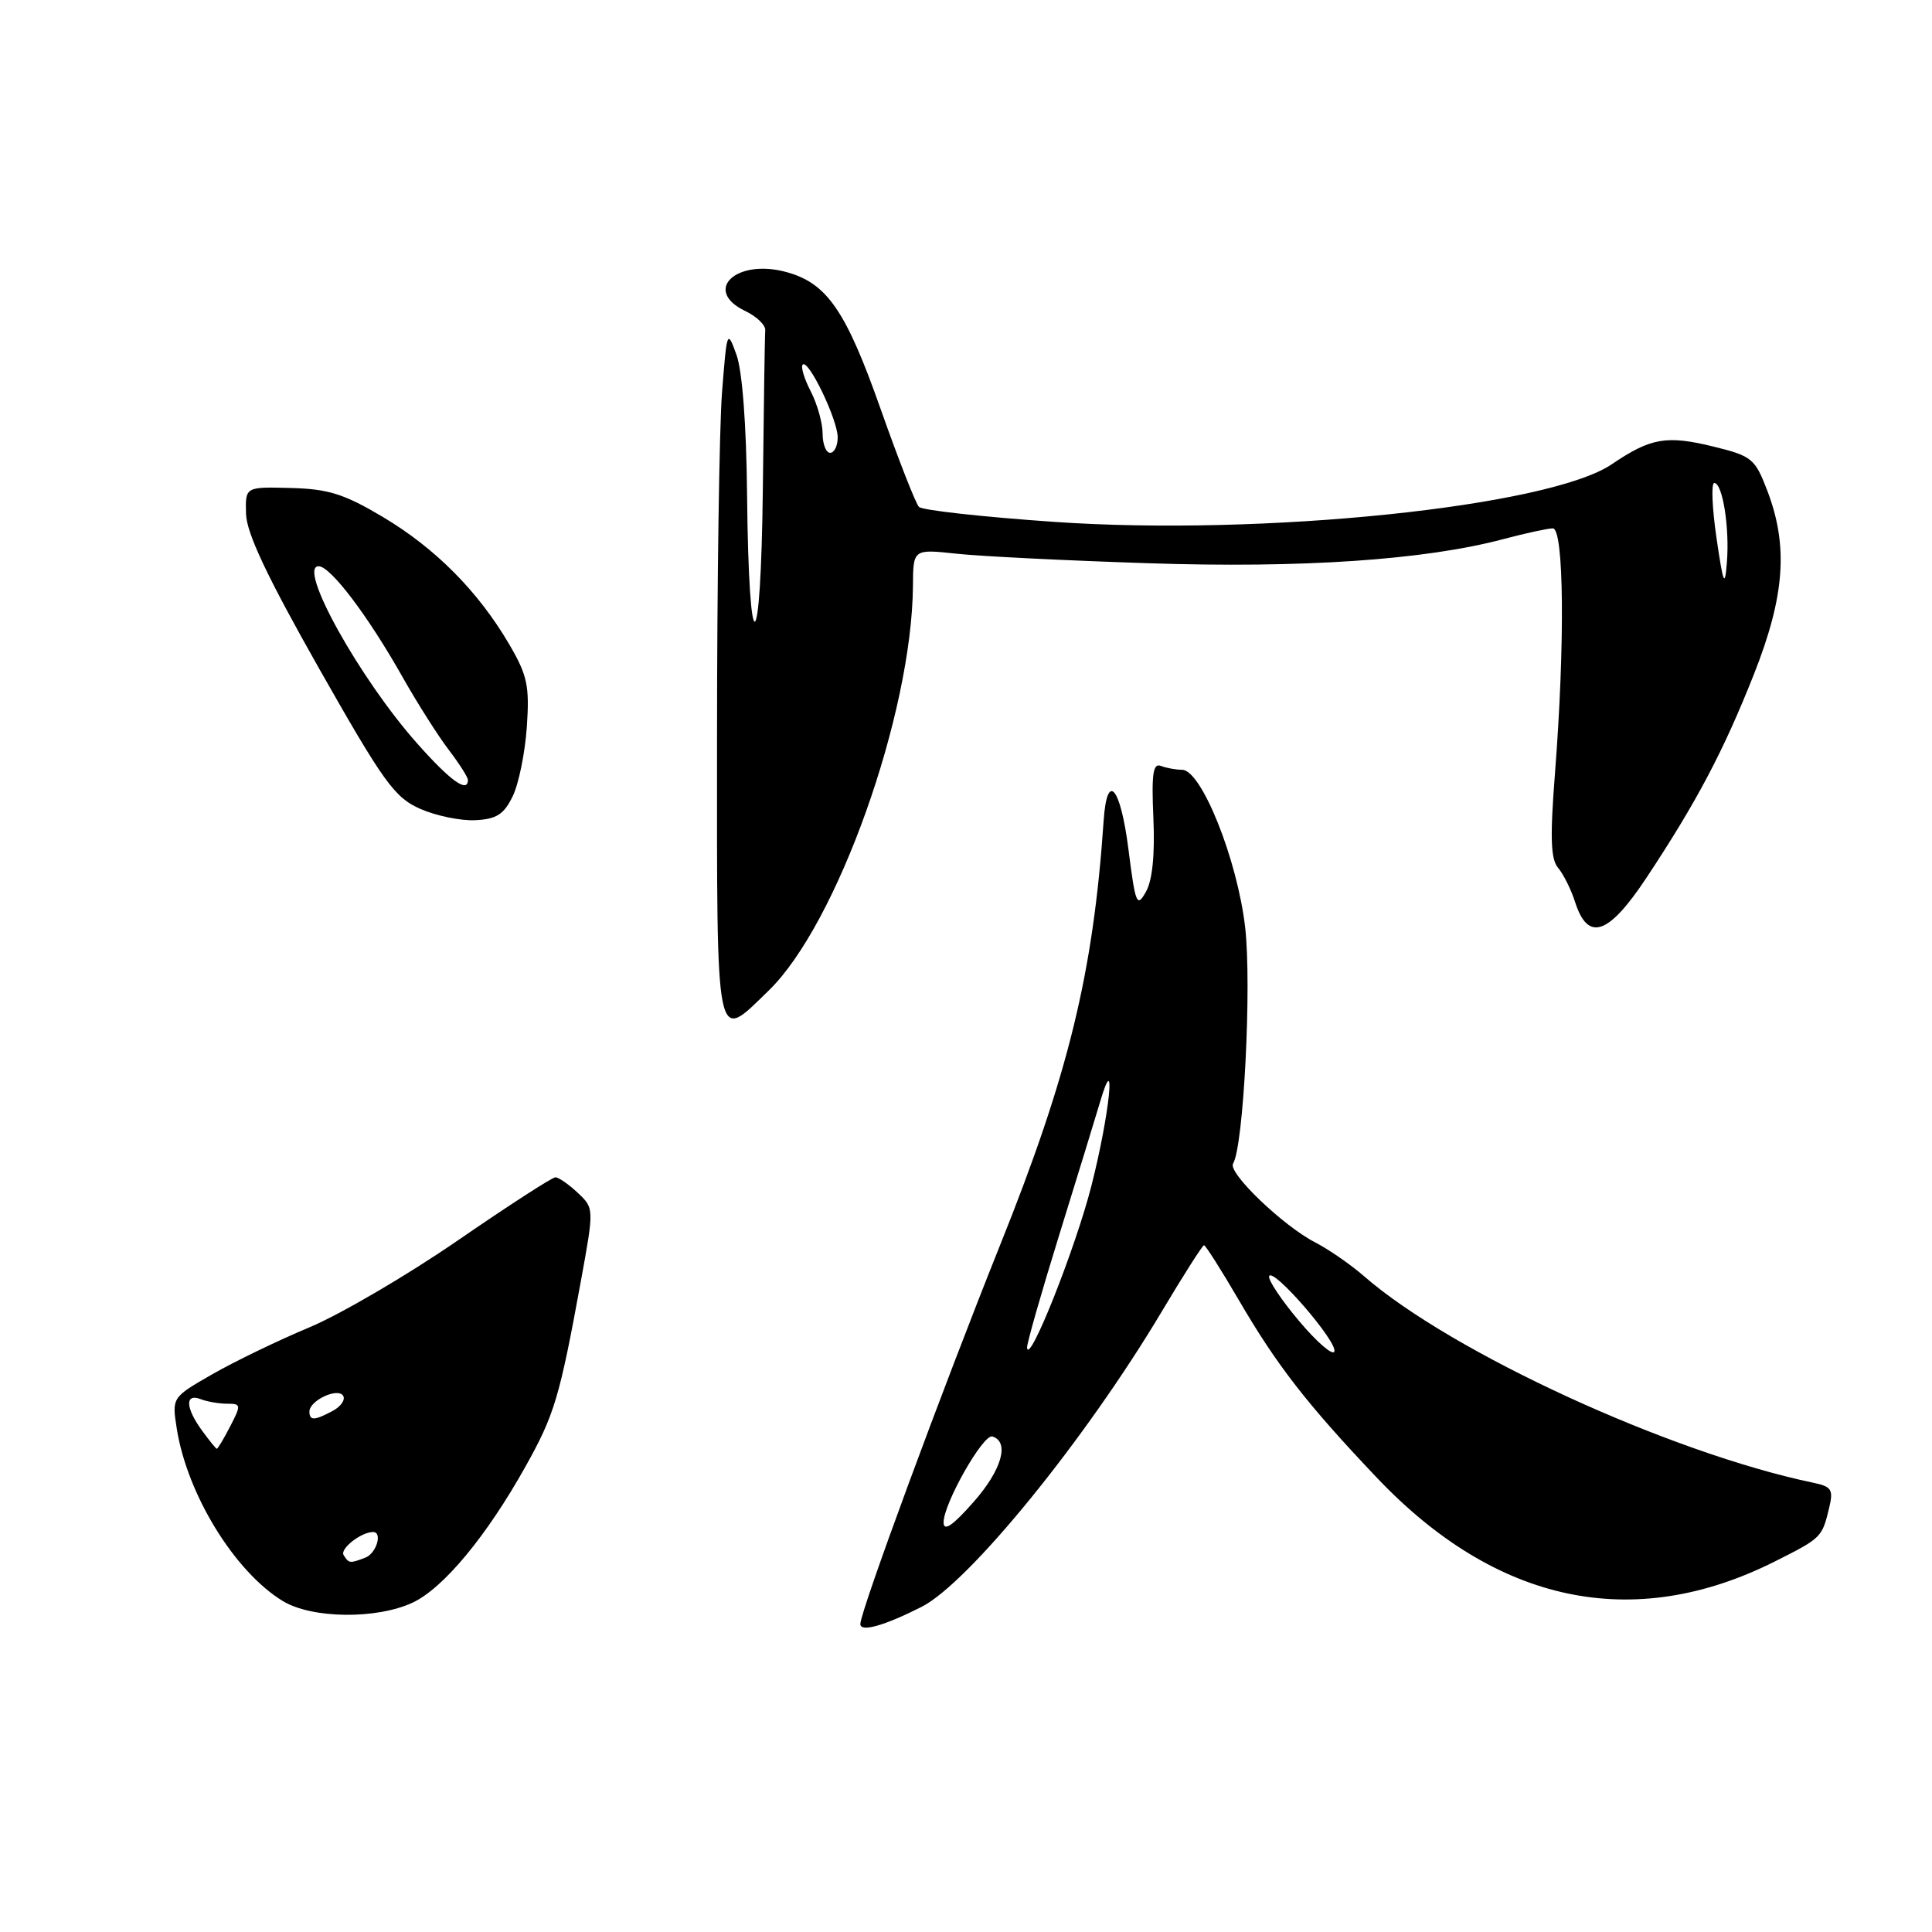 <?xml version="1.0" encoding="UTF-8" standalone="no"?>
<!DOCTYPE svg PUBLIC "-//W3C//DTD SVG 1.1//EN" "http://www.w3.org/Graphics/SVG/1.1/DTD/svg11.dtd" >
<svg xmlns="http://www.w3.org/2000/svg" xmlns:xlink="http://www.w3.org/1999/xlink" version="1.1" viewBox="0 0 256 256">
 <g >
 <path fill="currentColor"
d=" M 122.09 212.93 C 128.36 209.77 143.84 190.73 153.96 173.75 C 156.83 168.94 159.34 165.00 159.54 165.00 C 159.74 165.00 161.81 168.26 164.14 172.25 C 169.17 180.88 173.15 186.01 182.38 195.74 C 198.25 212.49 216.41 216.33 235.18 206.90 C 241.38 203.78 241.43 203.73 242.38 199.77 C 242.95 197.38 242.69 196.97 240.26 196.47 C 221.25 192.50 192.35 179.21 180.75 169.11 C 178.96 167.55 176.05 165.54 174.28 164.63 C 170.03 162.45 162.65 155.38 163.39 154.18 C 164.78 151.92 165.87 130.64 164.99 122.88 C 163.96 113.91 159.20 102.00 156.63 102.00 C 155.83 102.00 154.56 101.77 153.83 101.49 C 152.78 101.08 152.57 102.53 152.83 108.41 C 153.04 113.25 152.70 116.66 151.84 118.17 C 150.64 120.31 150.45 119.84 149.52 112.50 C 148.46 104.20 146.69 102.16 146.24 108.73 C 144.86 128.98 141.59 142.39 132.49 165.05 C 124.83 184.17 114.00 213.52 114.00 215.19 C 114.00 216.31 117.12 215.44 122.09 212.93 Z  M 54.71 212.34 C 58.79 210.40 64.50 203.51 69.62 194.34 C 73.46 187.49 74.15 185.18 76.96 169.80 C 78.73 160.10 78.73 160.10 76.55 158.05 C 75.35 156.92 74.02 156.00 73.59 156.00 C 73.16 156.00 67.34 159.77 60.65 164.37 C 53.97 168.97 45.12 174.15 41.00 175.88 C 36.88 177.60 31.09 180.40 28.14 182.09 C 22.77 185.17 22.77 185.17 23.43 189.34 C 24.82 198.05 31.09 208.25 37.46 212.14 C 41.33 214.50 49.94 214.59 54.71 212.34 Z  M 101.86 131.25 C 110.92 122.46 120.84 94.60 120.97 77.63 C 121.00 72.75 121.00 72.75 126.75 73.37 C 129.91 73.71 141.34 74.28 152.14 74.63 C 172.51 75.31 188.82 74.20 199.22 71.43 C 202.12 70.66 205.06 70.02 205.75 70.01 C 207.24 70.00 207.38 85.33 206.04 102.50 C 205.38 110.99 205.47 113.84 206.46 115.00 C 207.16 115.83 208.17 117.85 208.70 119.50 C 210.40 124.84 213.12 123.92 218.17 116.30 C 224.81 106.27 228.35 99.57 232.39 89.38 C 236.50 78.99 236.99 72.37 234.17 65.00 C 232.55 60.77 232.13 60.42 227.07 59.18 C 220.83 57.65 218.74 58.01 213.58 61.51 C 205.27 67.15 167.33 71.07 139.67 69.15 C 130.26 68.50 122.21 67.61 121.77 67.17 C 121.34 66.74 119.06 60.91 116.70 54.23 C 112.10 41.18 109.60 37.54 104.24 36.06 C 97.56 34.21 93.03 38.47 98.75 41.21 C 100.26 41.93 101.45 43.08 101.40 43.76 C 101.34 44.44 101.20 53.89 101.08 64.75 C 100.82 87.83 99.22 88.41 98.99 65.50 C 98.90 56.33 98.36 49.14 97.59 47.02 C 96.36 43.61 96.32 43.72 95.67 52.02 C 95.31 56.68 95.01 77.26 95.01 97.75 C 95.00 139.45 94.74 138.17 101.86 131.25 Z  M 67.94 105.50 C 68.74 103.85 69.58 99.70 69.81 96.28 C 70.18 90.87 69.87 89.46 67.46 85.35 C 63.37 78.37 57.69 72.64 50.73 68.50 C 45.60 65.45 43.52 64.79 38.52 64.66 C 32.50 64.50 32.50 64.50 32.60 68.08 C 32.67 70.65 35.41 76.45 42.28 88.58 C 50.85 103.69 52.28 105.68 55.69 107.18 C 57.78 108.10 61.07 108.78 62.99 108.68 C 65.80 108.54 66.77 107.91 67.94 105.50 Z  M 125.03 201.75 C 124.99 199.30 130.28 189.96 131.50 190.34 C 133.80 191.06 132.74 194.78 129.02 199.00 C 126.26 202.14 125.05 202.97 125.03 201.75 Z  M 172.15 175.06 C 169.78 172.25 167.99 169.57 168.17 169.10 C 168.64 167.86 177.24 177.79 176.81 179.08 C 176.61 179.67 174.51 177.86 172.15 175.06 Z  M 136.09 178.58 C 136.04 178.08 137.97 171.33 140.37 163.58 C 142.77 155.84 145.20 147.93 145.77 146.00 C 147.97 138.51 147.03 147.64 144.62 157.12 C 142.51 165.41 136.31 181.01 136.09 178.58 Z  M 45.53 206.05 C 45.02 205.22 47.86 203.00 49.43 203.00 C 50.72 203.00 49.88 205.83 48.42 206.39 C 46.35 207.19 46.22 207.17 45.53 206.05 Z  M 26.75 189.53 C 24.57 186.53 24.49 184.59 26.58 185.39 C 27.45 185.73 29.04 186.00 30.11 186.00 C 31.95 186.00 31.97 186.16 30.50 189.00 C 29.65 190.65 28.85 191.99 28.72 191.97 C 28.60 191.95 27.71 190.85 26.75 189.53 Z  M 41.00 187.04 C 41.00 185.58 44.77 183.81 45.47 184.95 C 45.79 185.47 45.17 186.37 44.09 186.95 C 41.66 188.25 41.00 188.27 41.00 187.04 Z  M 227.44 71.25 C 226.86 67.26 226.73 64.00 227.15 64.00 C 228.25 64.00 229.20 69.95 228.82 74.54 C 228.55 77.93 228.35 77.45 227.44 71.25 Z  M 109.00 57.45 C 109.00 56.05 108.29 53.53 107.43 51.86 C 106.56 50.18 106.08 48.59 106.36 48.31 C 107.12 47.55 111.00 55.62 111.00 57.96 C 111.00 59.08 110.55 60.00 110.00 60.00 C 109.45 60.00 109.00 58.85 109.00 57.45 Z  M 55.33 98.57 C 47.67 89.97 39.32 74.96 42.24 75.03 C 43.82 75.07 48.77 81.61 53.35 89.73 C 55.29 93.16 58.03 97.48 59.44 99.33 C 60.85 101.18 62.00 102.98 62.00 103.34 C 62.00 105.13 59.70 103.49 55.33 98.57 Z "/>
</g>
</svg>